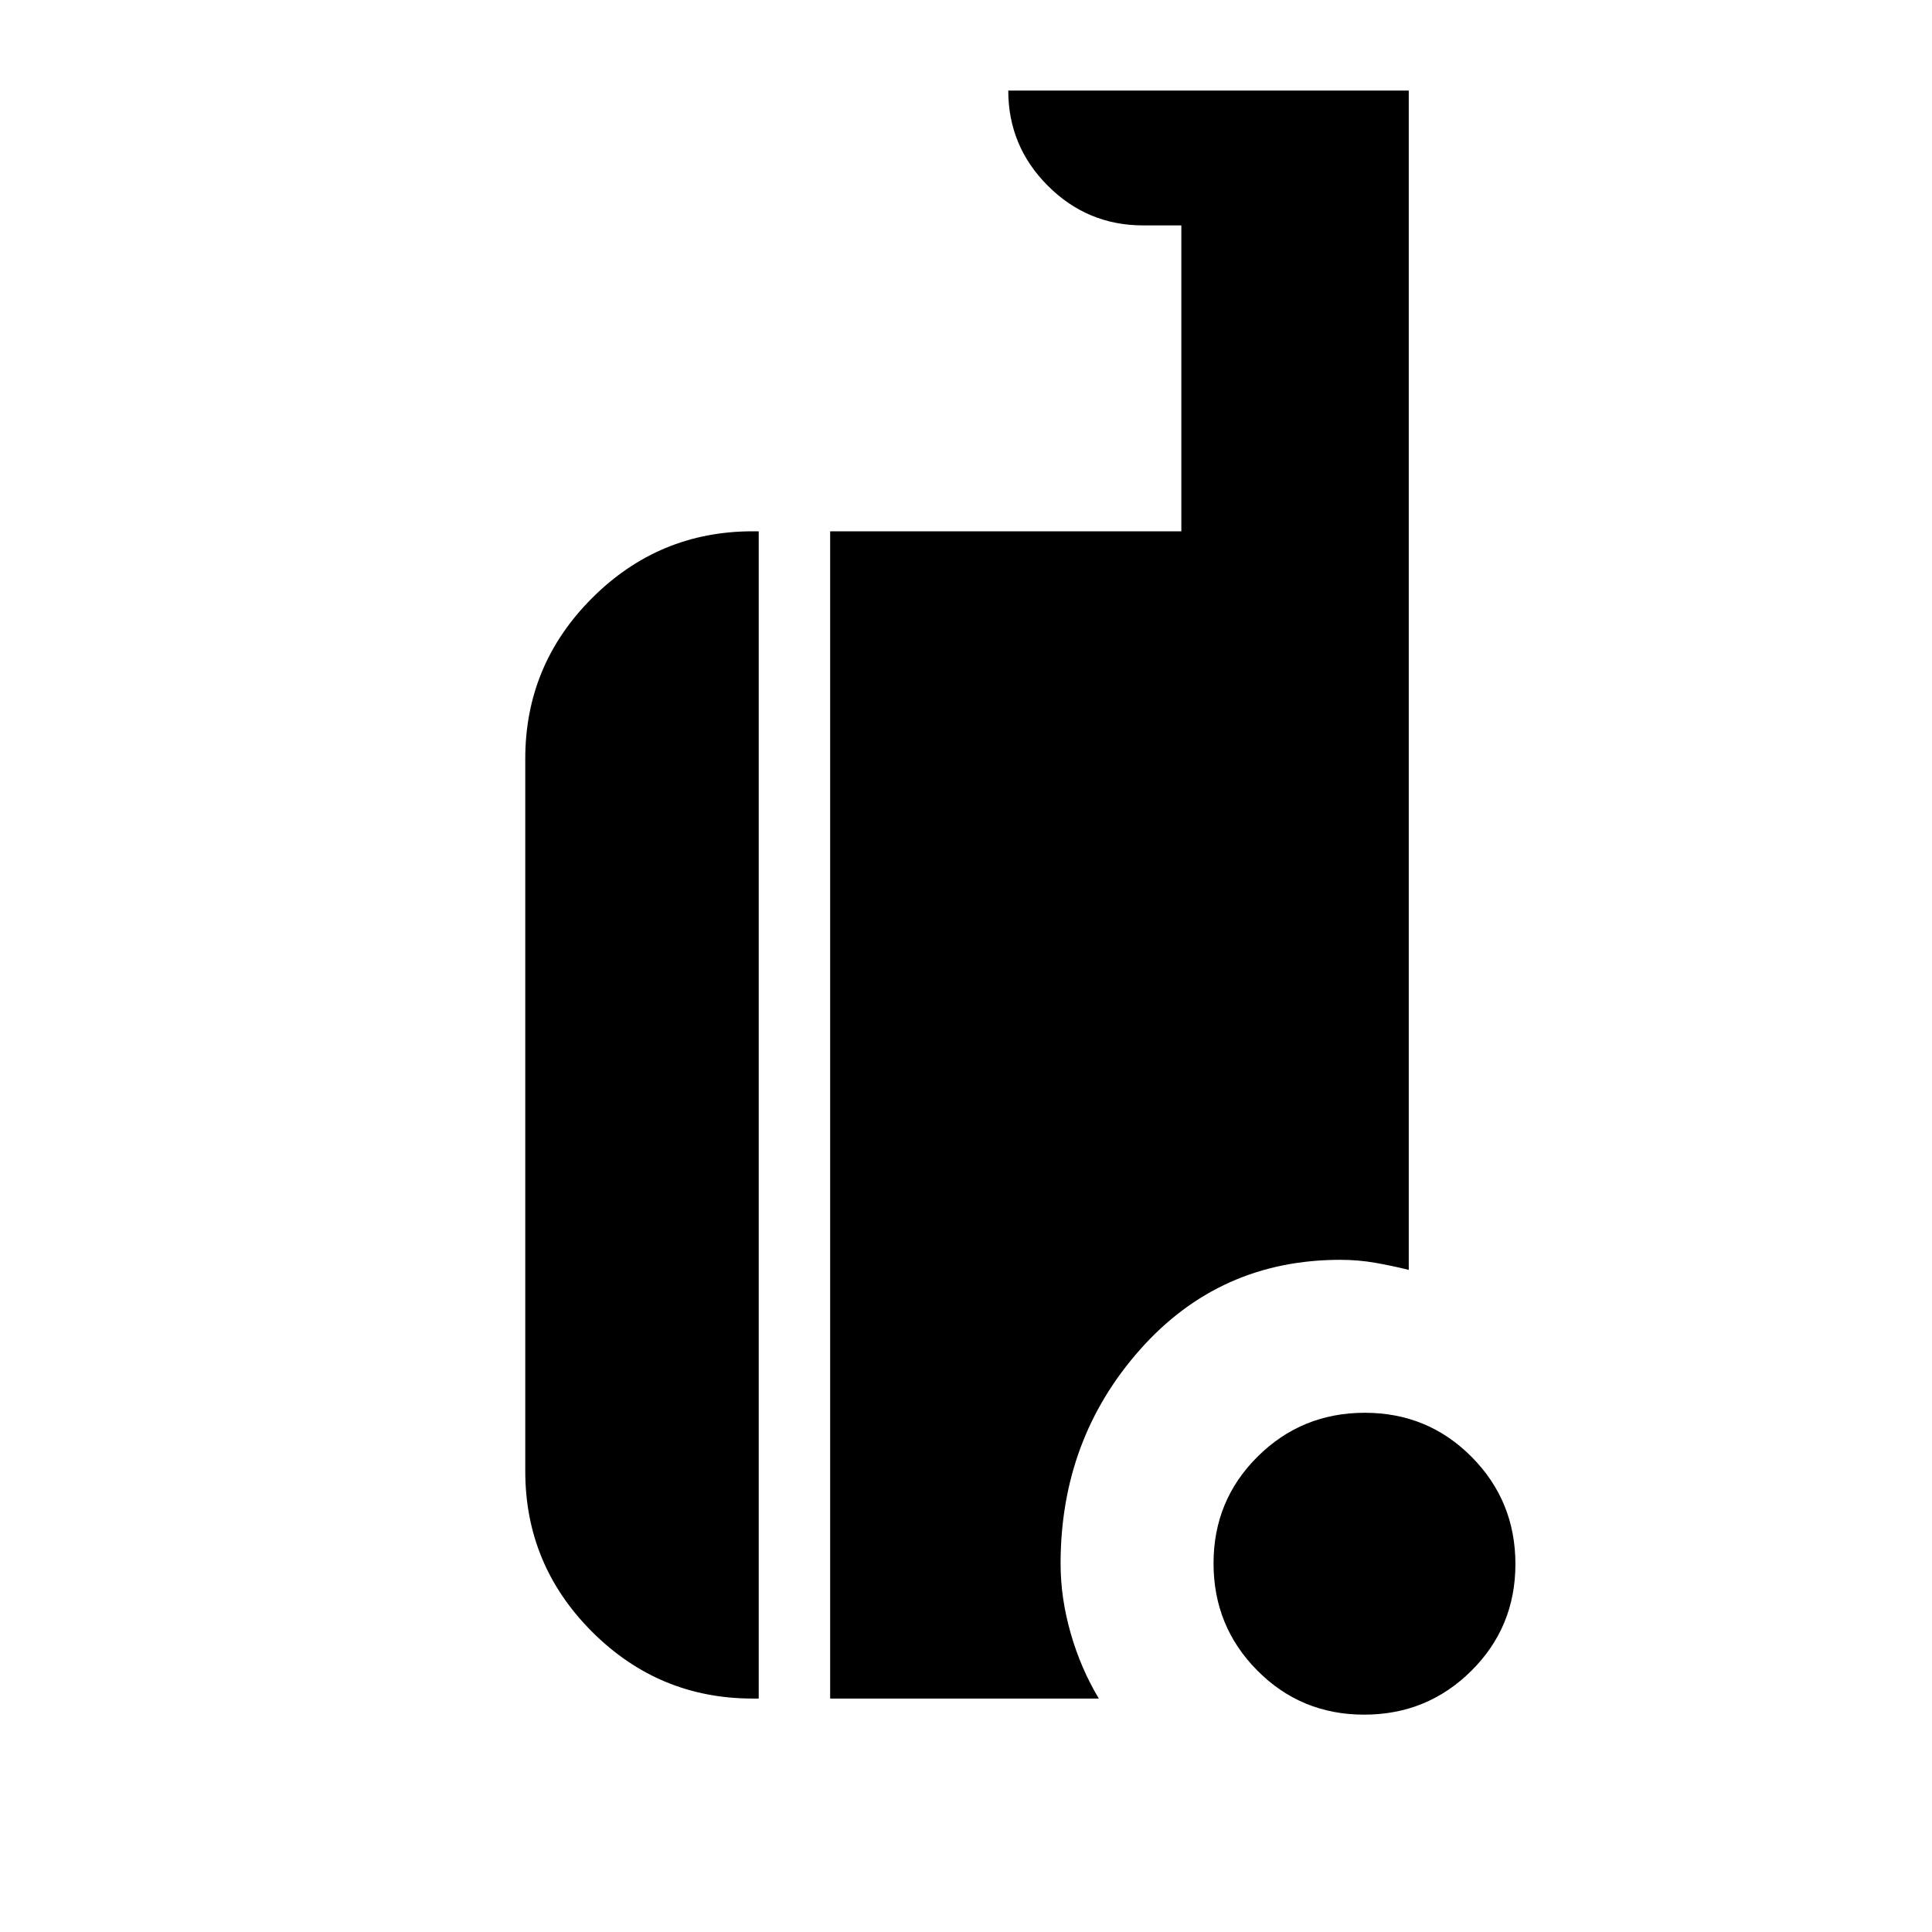 <svg xmlns="http://www.w3.org/2000/svg" height="20" viewBox="0 -960 960 960" width="20"><path d="M677.82-108q-31.32 0-53.07-21.93Q603-151.85 603-183.18q0-31.32 21.93-53.07Q646.85-258 678.18-258q31.32 0 53.07 21.93Q753-214.15 753-182.82q0 31.32-21.93 53.07Q709.15-108 677.82-108ZM374-116q-46.61 0-79.81-33.19Q261-182.39 261-229v-354q0-46.61 33.19-79.81Q327.39-696 374-696h3v580h-3Zm38.5 0v-580H587v-152h-19q-27.64 0-47.32-19.68T501-915h199v586q-8-2-16.5-3.5T666-334q-59.92 0-99.46 44.54Q527-244.92 527-183q0 17 5 34.5t14 32.5H412.5Z"/></svg>